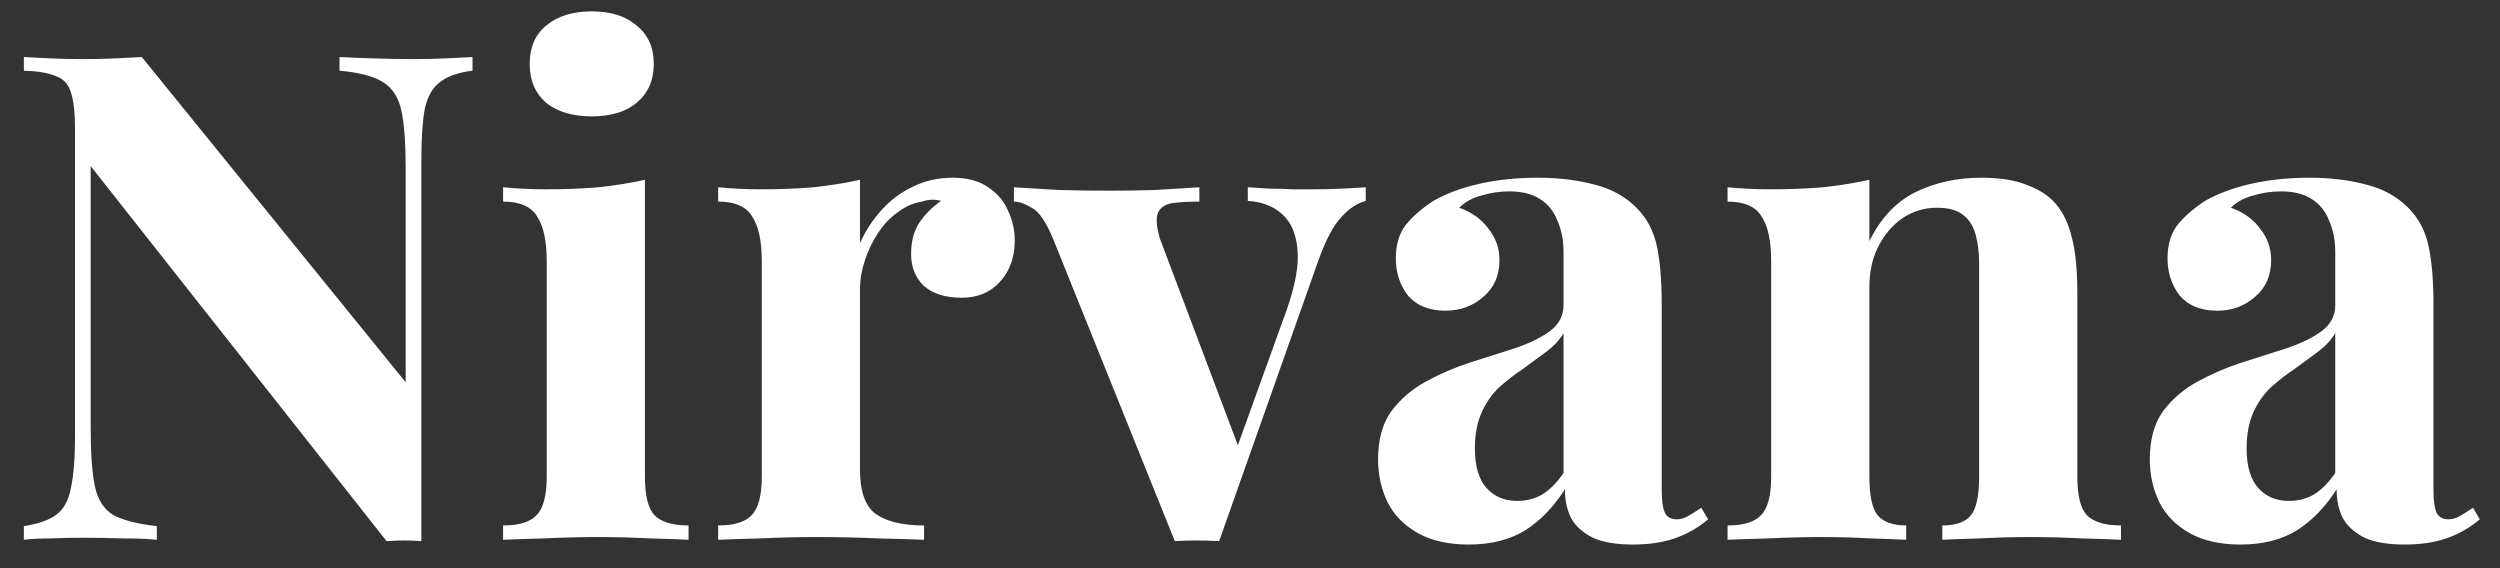 <svg width="88" height="20" viewBox="0 0 88 20" fill="none" xmlns="http://www.w3.org/2000/svg">
<rect x="0" y="0" width="88" height="20" fill="#333333" stroke="none"/>
<path d="M16.632 2.008V2.488C16.12 2.552 15.736 2.688 15.48 2.896C15.224 3.088 15.048 3.4 14.952 3.832C14.872 4.264 14.832 4.872 14.832 5.656V19.048C14.64 19.032 14.44 19.024 14.232 19.024C14.04 19.024 13.832 19.032 13.608 19.048L3.192 5.848V15.064C3.192 15.944 3.24 16.624 3.336 17.104C3.432 17.568 3.64 17.904 3.96 18.112C4.296 18.304 4.816 18.44 5.52 18.52V19C5.216 18.968 4.816 18.952 4.32 18.952C3.824 18.936 3.36 18.928 2.928 18.928C2.56 18.928 2.184 18.936 1.8 18.952C1.416 18.952 1.096 18.968 0.84 19V18.52C1.352 18.44 1.736 18.304 1.992 18.112C2.248 17.92 2.416 17.608 2.496 17.176C2.592 16.728 2.64 16.12 2.64 15.352V4.552C2.64 3.96 2.592 3.528 2.496 3.256C2.416 2.968 2.24 2.776 1.968 2.68C1.712 2.568 1.336 2.504 0.84 2.488V2.008C1.096 2.024 1.416 2.04 1.8 2.056C2.184 2.072 2.56 2.08 2.928 2.08C3.312 2.08 3.68 2.072 4.032 2.056C4.384 2.04 4.704 2.024 4.992 2.008L14.28 13.456V5.944C14.28 5.064 14.232 4.392 14.136 3.928C14.04 3.448 13.824 3.104 13.488 2.896C13.168 2.688 12.656 2.552 11.952 2.488V2.008C12.256 2.024 12.656 2.04 13.152 2.056C13.648 2.072 14.112 2.08 14.544 2.08C14.928 2.08 15.304 2.072 15.672 2.056C16.056 2.04 16.376 2.024 16.632 2.008ZM20.829 0.4C21.501 0.4 22.029 0.568 22.413 0.904C22.813 1.224 23.013 1.672 23.013 2.248C23.013 2.824 22.813 3.28 22.413 3.616C22.029 3.936 21.501 4.096 20.829 4.096C20.157 4.096 19.621 3.936 19.221 3.616C18.837 3.28 18.645 2.824 18.645 2.248C18.645 1.672 18.837 1.224 19.221 0.904C19.621 0.568 20.157 0.4 20.829 0.4ZM22.701 6.328V16.768C22.701 17.44 22.813 17.896 23.037 18.136C23.277 18.376 23.677 18.496 24.237 18.496V19C23.949 18.984 23.501 18.968 22.893 18.952C22.285 18.92 21.669 18.904 21.045 18.904C20.421 18.904 19.789 18.92 19.149 18.952C18.509 18.968 18.029 18.984 17.709 19V18.496C18.269 18.496 18.661 18.376 18.885 18.136C19.125 17.896 19.245 17.44 19.245 16.768V9.208C19.245 8.488 19.133 7.96 18.909 7.624C18.701 7.272 18.301 7.096 17.709 7.096V6.592C18.221 6.64 18.717 6.664 19.197 6.664C19.869 6.664 20.493 6.64 21.069 6.592C21.661 6.528 22.205 6.44 22.701 6.328ZM33.535 6.256C34.047 6.256 34.463 6.368 34.783 6.592C35.103 6.8 35.335 7.072 35.479 7.408C35.639 7.744 35.719 8.096 35.719 8.464C35.719 9.056 35.543 9.544 35.191 9.928C34.855 10.296 34.407 10.48 33.847 10.48C33.287 10.48 32.847 10.344 32.527 10.072C32.223 9.784 32.071 9.408 32.071 8.944C32.071 8.496 32.167 8.128 32.359 7.84C32.567 7.536 32.823 7.28 33.127 7.072C32.903 7.008 32.679 7.016 32.455 7.096C32.151 7.144 31.863 7.272 31.591 7.48C31.319 7.672 31.087 7.92 30.895 8.224C30.703 8.512 30.551 8.832 30.439 9.184C30.327 9.52 30.271 9.848 30.271 10.168V16.528C30.271 17.296 30.455 17.816 30.823 18.088C31.207 18.36 31.775 18.496 32.527 18.496V19C32.159 18.984 31.623 18.968 30.919 18.952C30.215 18.92 29.479 18.904 28.711 18.904C28.071 18.904 27.423 18.92 26.767 18.952C26.111 18.968 25.615 18.984 25.279 19V18.496C25.839 18.496 26.231 18.376 26.455 18.136C26.695 17.896 26.815 17.44 26.815 16.768V9.208C26.815 8.488 26.703 7.96 26.479 7.624C26.271 7.272 25.871 7.096 25.279 7.096V6.592C25.791 6.64 26.287 6.664 26.767 6.664C27.439 6.664 28.063 6.64 28.639 6.592C29.231 6.528 29.775 6.44 30.271 6.328V8.56C30.463 8.128 30.719 7.736 31.039 7.384C31.359 7.032 31.727 6.76 32.143 6.568C32.559 6.36 33.023 6.256 33.535 6.256ZM48.074 6.592V7.072C47.77 7.152 47.482 7.344 47.21 7.648C46.938 7.936 46.674 8.432 46.418 9.136L42.914 19.048C42.658 19.032 42.394 19.024 42.122 19.024C41.866 19.024 41.61 19.032 41.354 19.048L37.082 8.44C36.826 7.816 36.57 7.44 36.314 7.312C36.074 7.168 35.866 7.096 35.69 7.096V6.592C36.202 6.624 36.73 6.656 37.274 6.688C37.834 6.704 38.442 6.712 39.098 6.712C39.594 6.712 40.114 6.704 40.658 6.688C41.218 6.656 41.738 6.624 42.218 6.592V7.096C41.882 7.096 41.578 7.112 41.306 7.144C41.05 7.176 40.874 7.28 40.778 7.456C40.682 7.632 40.698 7.944 40.826 8.392L43.634 15.832L43.394 16.168L45.29 10.912C45.594 10.048 45.722 9.344 45.674 8.8C45.626 8.24 45.45 7.824 45.146 7.552C44.842 7.264 44.434 7.104 43.922 7.072V6.592C44.162 6.608 44.418 6.624 44.69 6.64C44.978 6.64 45.25 6.648 45.506 6.664C45.778 6.664 46.018 6.664 46.226 6.664C46.546 6.664 46.882 6.656 47.234 6.64C47.586 6.624 47.866 6.608 48.074 6.592ZM51.7 19.168C50.98 19.168 50.38 19.032 49.901 18.76C49.42 18.488 49.069 18.128 48.844 17.68C48.62 17.216 48.508 16.712 48.508 16.168C48.508 15.48 48.66 14.92 48.965 14.488C49.285 14.056 49.693 13.704 50.188 13.432C50.684 13.16 51.205 12.936 51.748 12.76C52.309 12.584 52.837 12.416 53.333 12.256C53.844 12.08 54.252 11.88 54.556 11.656C54.877 11.416 55.036 11.112 55.036 10.744V8.872C55.036 8.456 54.965 8.088 54.821 7.768C54.693 7.432 54.484 7.176 54.197 7C53.925 6.824 53.565 6.736 53.117 6.736C52.797 6.736 52.477 6.784 52.157 6.88C51.837 6.96 51.572 7.104 51.364 7.312C51.812 7.472 52.157 7.72 52.397 8.056C52.653 8.376 52.781 8.744 52.781 9.16C52.781 9.704 52.589 10.136 52.205 10.456C51.837 10.776 51.397 10.936 50.885 10.936C50.309 10.936 49.868 10.76 49.565 10.408C49.276 10.04 49.133 9.6 49.133 9.088C49.133 8.624 49.245 8.24 49.468 7.936C49.709 7.632 50.036 7.344 50.453 7.072C50.901 6.816 51.437 6.616 52.06 6.472C52.7 6.328 53.389 6.256 54.124 6.256C54.861 6.256 55.525 6.336 56.117 6.496C56.709 6.64 57.205 6.912 57.605 7.312C57.972 7.68 58.212 8.136 58.325 8.68C58.437 9.208 58.492 9.88 58.492 10.696V17.224C58.492 17.624 58.532 17.904 58.612 18.064C58.693 18.208 58.828 18.28 59.02 18.28C59.164 18.28 59.3 18.24 59.428 18.16C59.572 18.08 59.724 17.984 59.885 17.872L60.124 18.28C59.788 18.568 59.397 18.792 58.949 18.952C58.517 19.096 58.029 19.168 57.484 19.168C56.892 19.168 56.42 19.088 56.069 18.928C55.717 18.752 55.461 18.52 55.3 18.232C55.157 17.944 55.084 17.608 55.084 17.224C54.7 17.832 54.236 18.312 53.693 18.664C53.148 19 52.484 19.168 51.7 19.168ZM53.404 17.632C53.724 17.632 54.013 17.56 54.269 17.416C54.541 17.256 54.797 17 55.036 16.648V11.728C54.892 11.968 54.693 12.184 54.437 12.376C54.181 12.568 53.908 12.768 53.62 12.976C53.333 13.168 53.053 13.384 52.781 13.624C52.525 13.864 52.316 14.16 52.157 14.512C51.996 14.864 51.916 15.288 51.916 15.784C51.916 16.408 52.053 16.872 52.325 17.176C52.596 17.48 52.956 17.632 53.404 17.632ZM69.738 6.256C70.41 6.256 70.954 6.344 71.37 6.52C71.802 6.68 72.138 6.904 72.378 7.192C72.634 7.496 72.818 7.888 72.93 8.368C73.058 8.848 73.122 9.496 73.122 10.312V16.768C73.122 17.44 73.234 17.896 73.458 18.136C73.698 18.376 74.098 18.496 74.658 18.496V19C74.354 18.984 73.898 18.968 73.29 18.952C72.682 18.92 72.082 18.904 71.49 18.904C70.882 18.904 70.282 18.92 69.69 18.952C69.114 18.968 68.674 18.984 68.37 19V18.496C68.85 18.496 69.186 18.376 69.378 18.136C69.57 17.896 69.666 17.44 69.666 16.768V9.304C69.666 8.904 69.626 8.56 69.546 8.272C69.466 7.968 69.322 7.736 69.114 7.576C68.906 7.4 68.594 7.312 68.178 7.312C67.746 7.312 67.346 7.432 66.978 7.672C66.626 7.912 66.338 8.248 66.114 8.68C65.906 9.096 65.802 9.568 65.802 10.096V16.768C65.802 17.44 65.898 17.896 66.09 18.136C66.298 18.376 66.634 18.496 67.098 18.496V19C66.81 18.984 66.386 18.968 65.826 18.952C65.282 18.92 64.714 18.904 64.122 18.904C63.514 18.904 62.89 18.92 62.25 18.952C61.61 18.968 61.13 18.984 60.81 19V18.496C61.37 18.496 61.762 18.376 61.986 18.136C62.226 17.896 62.346 17.44 62.346 16.768V9.208C62.346 8.488 62.234 7.96 62.01 7.624C61.802 7.272 61.402 7.096 60.81 7.096V6.592C61.322 6.64 61.818 6.664 62.298 6.664C62.97 6.664 63.594 6.64 64.17 6.592C64.762 6.528 65.306 6.44 65.802 6.328V8.488C66.202 7.672 66.746 7.096 67.434 6.76C68.122 6.424 68.89 6.256 69.738 6.256ZM78.865 19.168C78.145 19.168 77.545 19.032 77.065 18.76C76.585 18.488 76.233 18.128 76.009 17.68C75.785 17.216 75.673 16.712 75.673 16.168C75.673 15.48 75.825 14.92 76.129 14.488C76.449 14.056 76.857 13.704 77.353 13.432C77.849 13.16 78.369 12.936 78.913 12.76C79.473 12.584 80.001 12.416 80.497 12.256C81.009 12.08 81.417 11.88 81.721 11.656C82.041 11.416 82.201 11.112 82.201 10.744V8.872C82.201 8.456 82.129 8.088 81.985 7.768C81.857 7.432 81.649 7.176 81.361 7C81.089 6.824 80.729 6.736 80.281 6.736C79.961 6.736 79.641 6.784 79.321 6.88C79.001 6.96 78.737 7.104 78.529 7.312C78.977 7.472 79.321 7.72 79.561 8.056C79.817 8.376 79.945 8.744 79.945 9.16C79.945 9.704 79.753 10.136 79.369 10.456C79.001 10.776 78.561 10.936 78.049 10.936C77.473 10.936 77.033 10.76 76.729 10.408C76.441 10.04 76.297 9.6 76.297 9.088C76.297 8.624 76.409 8.24 76.633 7.936C76.873 7.632 77.201 7.344 77.617 7.072C78.065 6.816 78.601 6.616 79.225 6.472C79.865 6.328 80.553 6.256 81.289 6.256C82.025 6.256 82.689 6.336 83.281 6.496C83.873 6.64 84.369 6.912 84.769 7.312C85.137 7.68 85.377 8.136 85.489 8.68C85.601 9.208 85.657 9.88 85.657 10.696V17.224C85.657 17.624 85.697 17.904 85.777 18.064C85.857 18.208 85.993 18.28 86.185 18.28C86.329 18.28 86.465 18.24 86.593 18.16C86.737 18.08 86.889 17.984 87.049 17.872L87.289 18.28C86.953 18.568 86.561 18.792 86.113 18.952C85.681 19.096 85.193 19.168 84.649 19.168C84.057 19.168 83.585 19.088 83.233 18.928C82.881 18.752 82.625 18.52 82.465 18.232C82.321 17.944 82.249 17.608 82.249 17.224C81.865 17.832 81.401 18.312 80.857 18.664C80.313 19 79.649 19.168 78.865 19.168ZM80.569 17.632C80.889 17.632 81.177 17.56 81.433 17.416C81.705 17.256 81.961 17 82.201 16.648V11.728C82.057 11.968 81.857 12.184 81.601 12.376C81.345 12.568 81.073 12.768 80.785 12.976C80.497 13.168 80.217 13.384 79.945 13.624C79.689 13.864 79.481 14.16 79.321 14.512C79.161 14.864 79.081 15.288 79.081 15.784C79.081 16.408 79.217 16.872 79.489 17.176C79.761 17.48 80.121 17.632 80.569 17.632Z" fill="white"/>
</svg>
